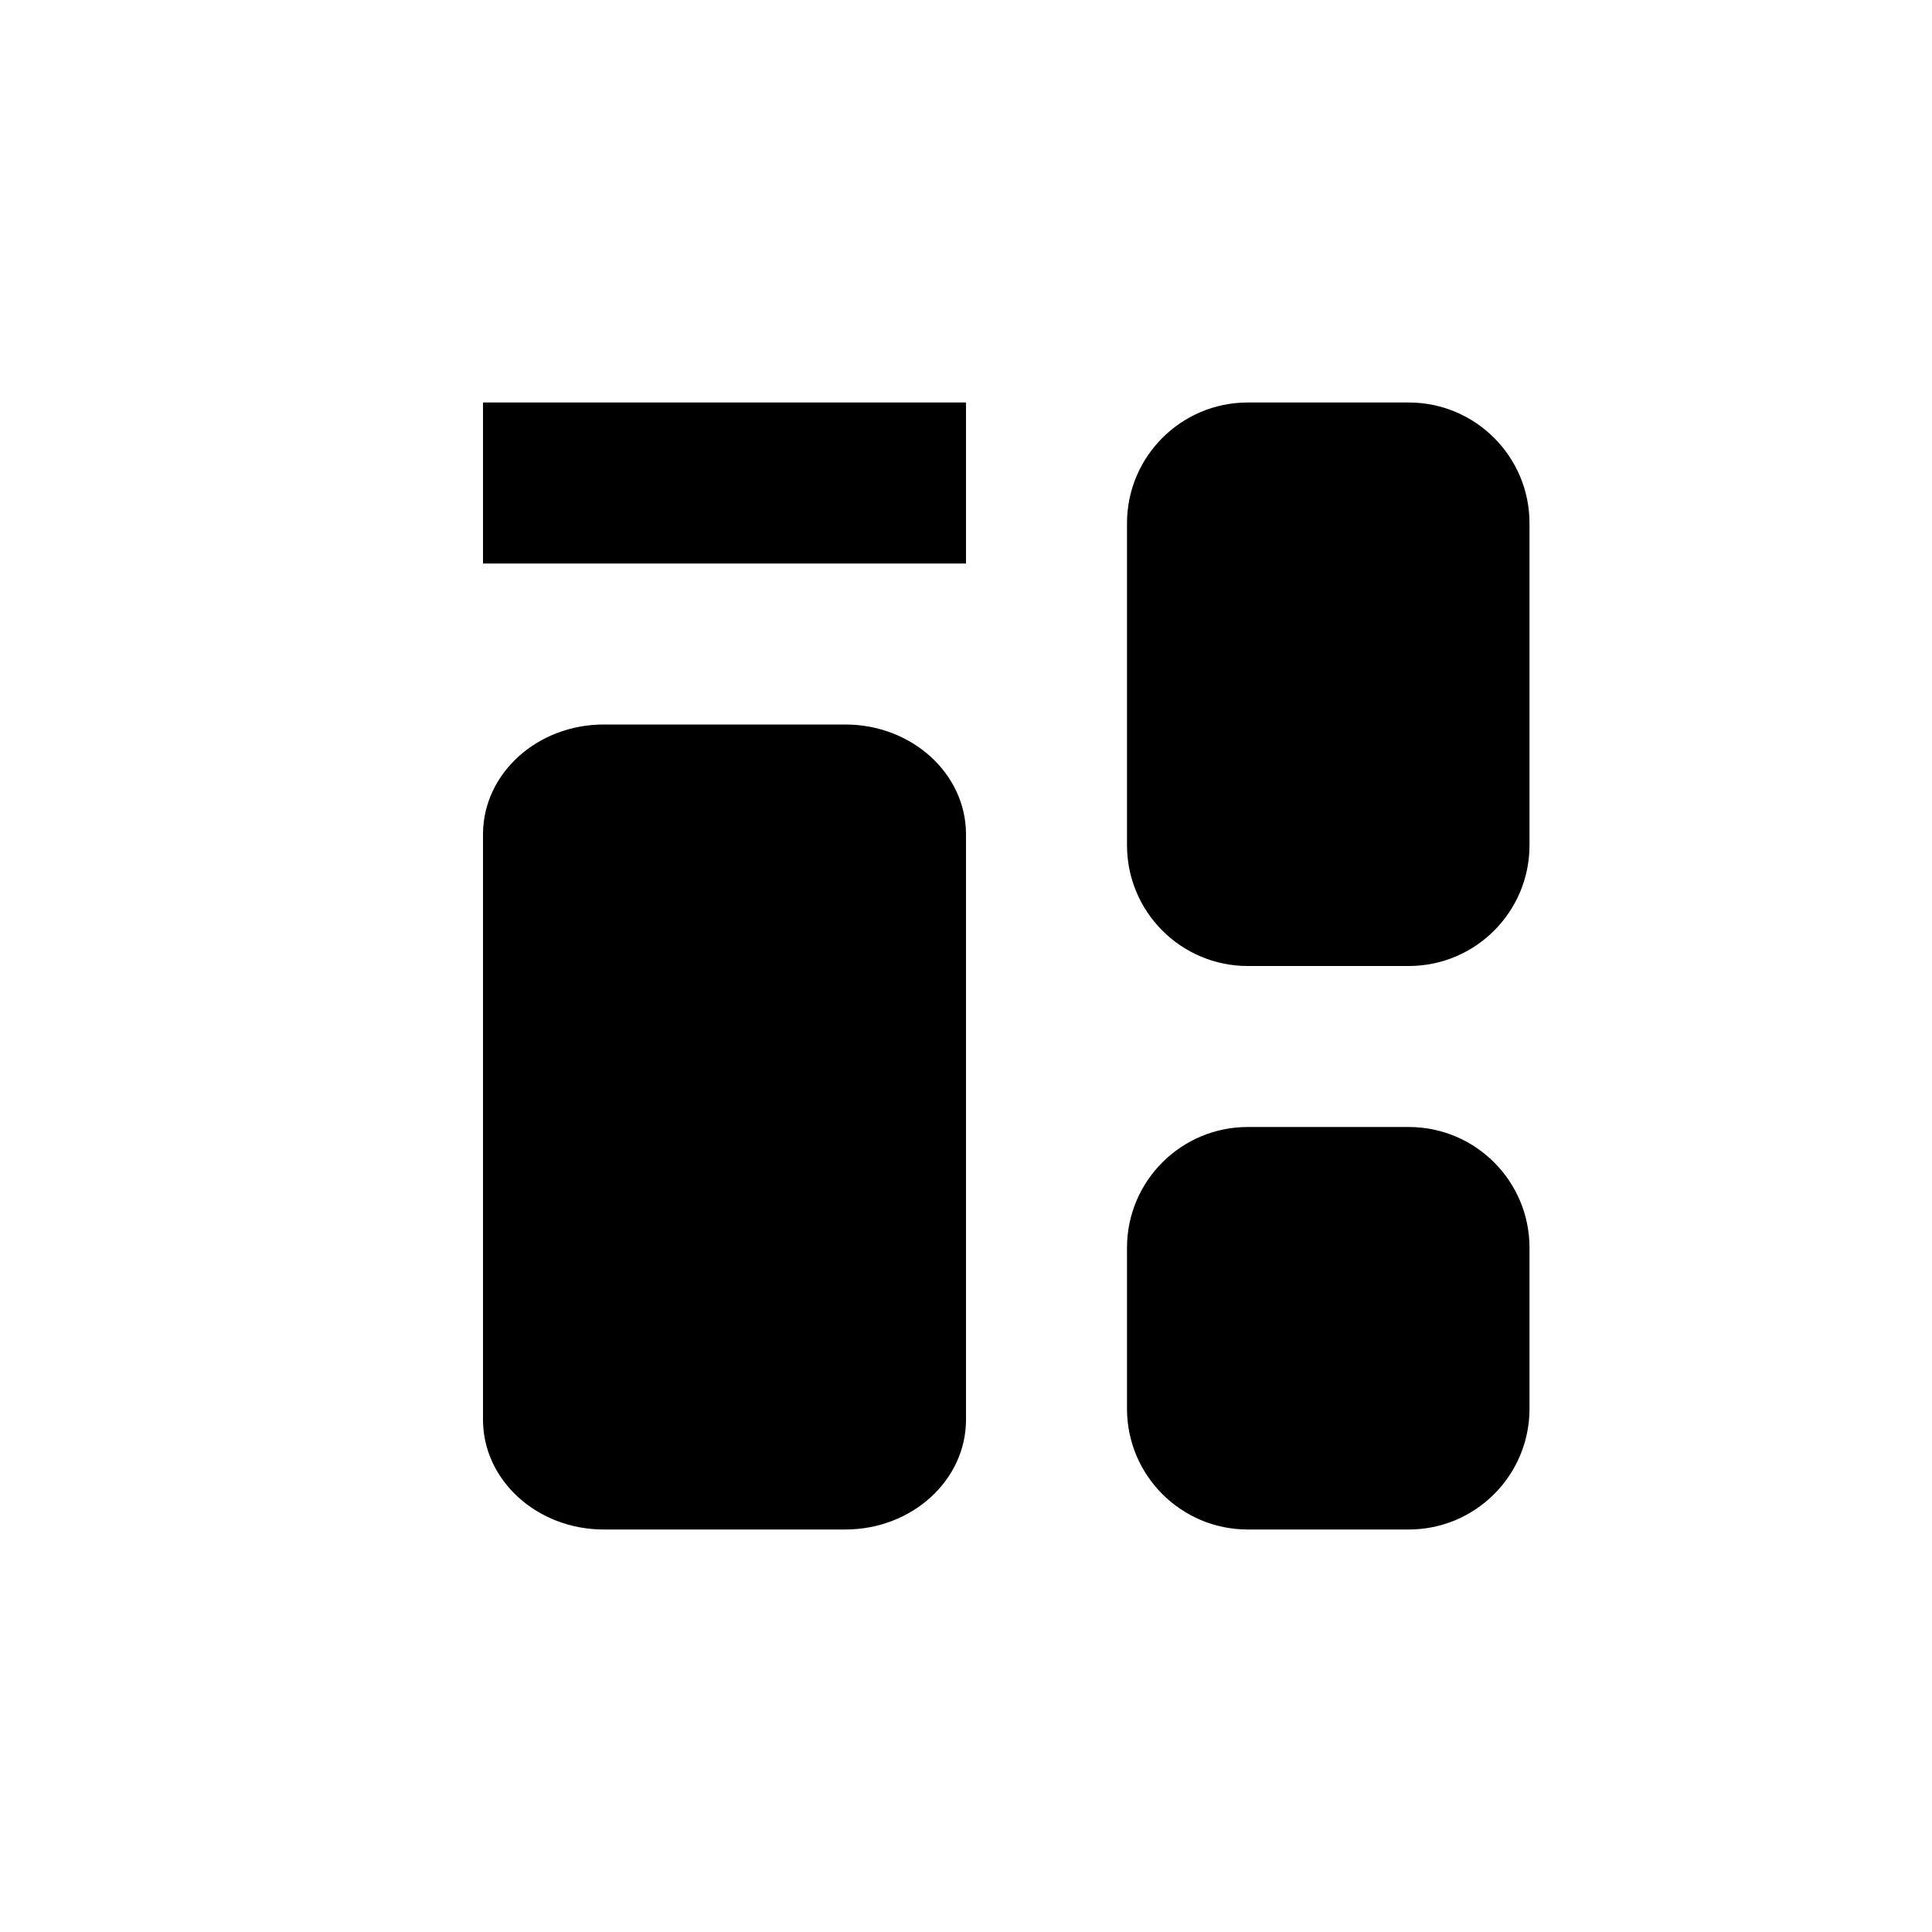 <svg xmlns="http://www.w3.org/2000/svg" width="24" height="24" viewBox="0 0 24 24">
  <path fill-rule="evenodd" d="M17.5,14 C18.328,14 19,14.672 19,15.5 L19,17.5 C19,18.328 18.328,19 17.5,19 L15.5,19 C14.672,19 14,18.328 14,17.5 L14,15.5 C14,14.672 14.672,14 15.5,14 L17.5,14 Z M10.5,9 C11.328,9 12,9.611 12,10.364 L12,17.636 C12,18.389 11.328,19 10.5,19 L7.5,19 C6.672,19 6,18.389 6,17.636 L6,10.364 C6,9.611 6.672,9 7.5,9 L10.5,9 Z M17.5,5 C18.328,5 19,5.672 19,6.5 L19,10.5 C19,11.328 18.328,12 17.5,12 L15.5,12 C14.672,12 14,11.328 14,10.5 L14,6.5 C14,5.672 14.672,5 15.5,5 L17.5,5 Z M12,5 L12,7 L6,7 L6,5 L12,5 Z"/>
</svg>
